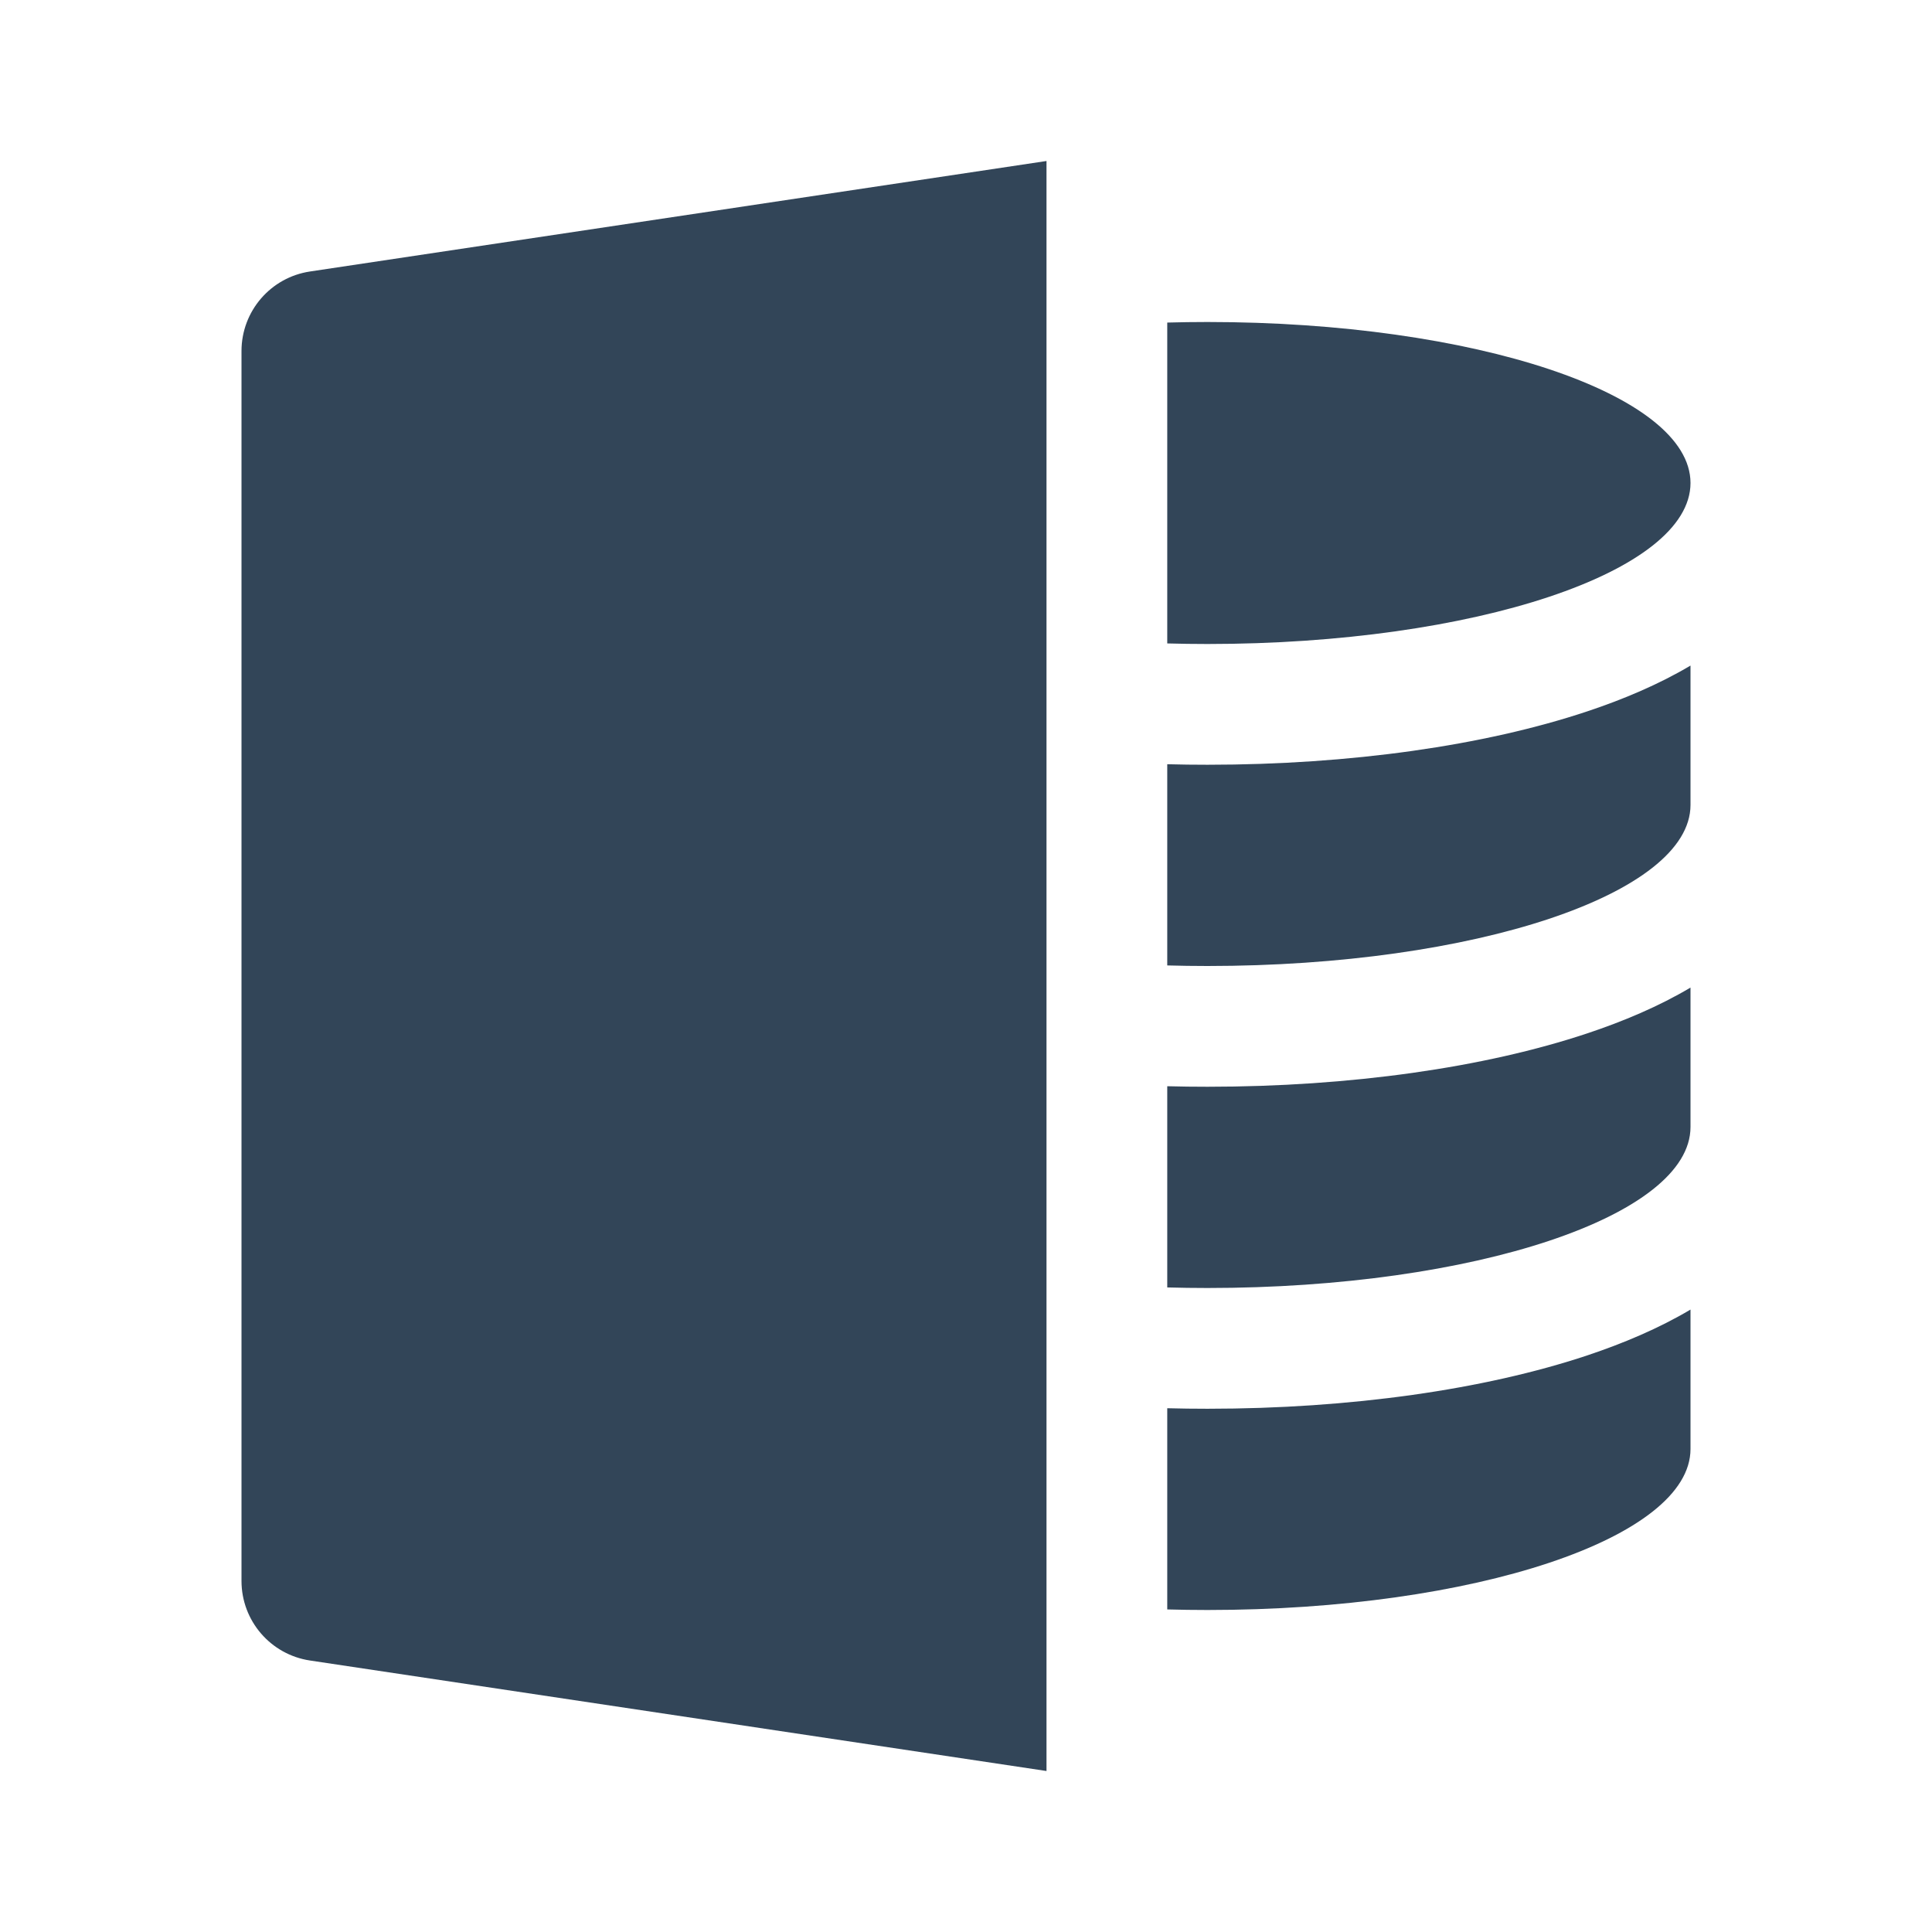 <svg width="48" height="48" viewBox="0 0 48 48" fill="none" xmlns="http://www.w3.org/2000/svg">
<path d="M6 8.722C6 7.732 6.724 6.891 7.703 6.745L26 4V44L7.703 41.255C6.724 41.109 6 40.268 6 39.278V8.722Z" fill="#324558"/>
<path d="M29 39.986C29.33 39.995 29.663 40 30 40C36.627 40 42 38.209 42 36V32.536C41.212 33.004 40.329 33.376 39.434 33.675C36.882 34.525 33.546 35 30 35C29.665 35 29.331 34.996 29 34.987V39.986Z" fill="#324558"/>
<path d="M29 31.986C29.33 31.995 29.663 32 30 32C36.627 32 42 30.209 42 28V24.536C41.212 25.004 40.329 25.376 39.434 25.674C36.882 26.525 33.546 27 30 27C29.665 27 29.331 26.996 29 26.987V31.986Z" fill="#324558"/>
<path d="M29 23.986C29.33 23.995 29.663 24 30 24C36.627 24 42 22.209 42 20V16.536C41.212 17.004 40.329 17.376 39.434 17.674C36.882 18.525 33.546 19 30 19C29.665 19 29.331 18.996 29 18.987V23.986Z" fill="#324558"/>
<path d="M29 15.986C29.33 15.995 29.663 16 30 16C36.627 16 42 14.209 42 12C42 9.791 36.627 8 30 8C29.663 8 29.33 8.005 29 8.014V15.986Z" fill="#324558"/>
</svg>
